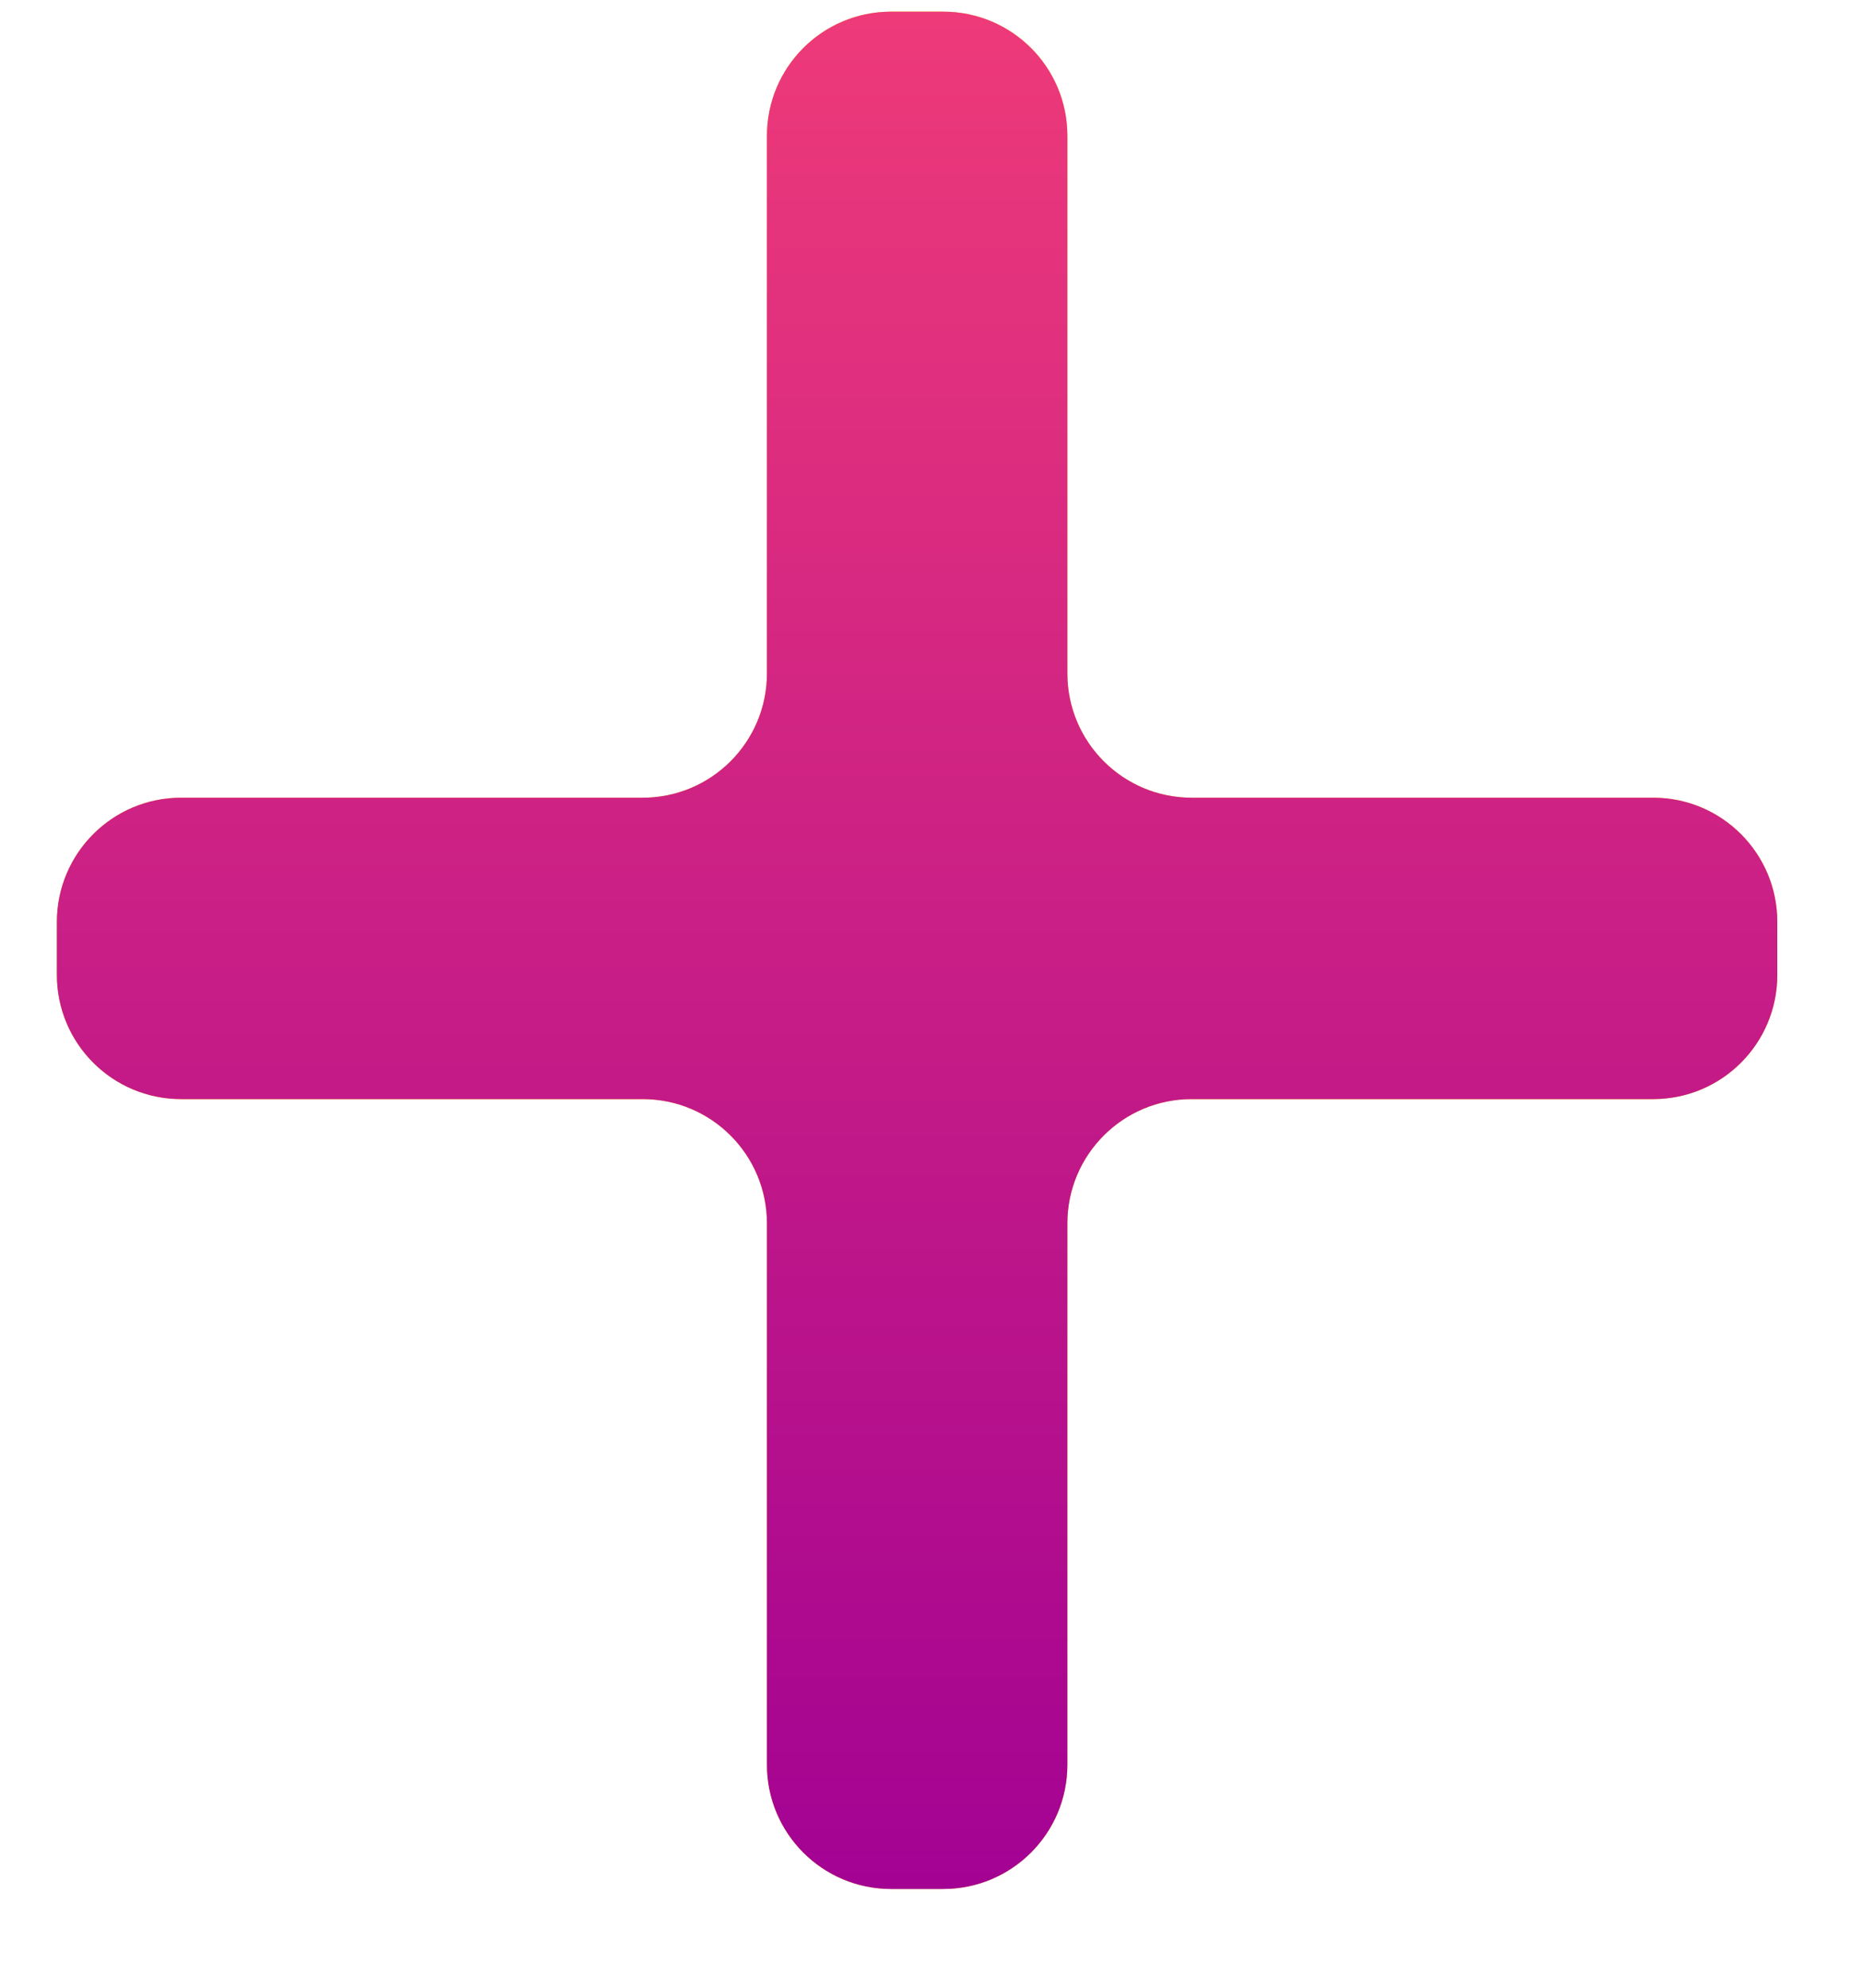 <svg width="15" height="16" viewBox="0 0 15 16" fill="none" xmlns="http://www.w3.org/2000/svg">
<path d="M0.458 7.421C0.458 6.869 0.906 6.421 1.458 6.421H5.175C5.727 6.421 6.175 5.973 6.175 5.421V1.094C6.175 0.541 6.622 0.094 7.175 0.094H7.594C8.147 0.094 8.594 0.541 8.594 1.094V5.421C8.594 5.973 9.042 6.421 9.594 6.421H13.31C13.863 6.421 14.31 6.869 14.31 7.421V7.847C14.31 8.4 13.863 8.847 13.31 8.847H9.594C9.042 8.847 8.594 9.295 8.594 9.847V14.205C8.594 14.757 8.147 15.205 7.594 15.205H7.175C6.622 15.205 6.175 14.757 6.175 14.205V9.847C6.175 9.295 5.727 8.847 5.175 8.847H1.458C0.906 8.847 0.458 8.4 0.458 7.847V7.421Z" fill="#FFB800"/>
<path d="M0.458 7.421C0.458 6.869 0.906 6.421 1.458 6.421H5.175C5.727 6.421 6.175 5.973 6.175 5.421V1.094C6.175 0.541 6.622 0.094 7.175 0.094H7.594C8.147 0.094 8.594 0.541 8.594 1.094V5.421C8.594 5.973 9.042 6.421 9.594 6.421H13.31C13.863 6.421 14.31 6.869 14.31 7.421V7.847C14.31 8.4 13.863 8.847 13.31 8.847H9.594C9.042 8.847 8.594 9.295 8.594 9.847V14.205C8.594 14.757 8.147 15.205 7.594 15.205H7.175C6.622 15.205 6.175 14.757 6.175 14.205V9.847C6.175 9.295 5.727 8.847 5.175 8.847H1.458C0.906 8.847 0.458 8.4 0.458 7.847V7.421Z" fill="url(#paint0_linear_0_27)"/>
<defs>
<linearGradient id="paint0_linear_0_27" x1="7.384" y1="0.094" x2="7.384" y2="15.205" gradientUnits="userSpaceOnUse">
<stop stop-color="#EE3A79"/>
<stop offset="1" stop-color="#A30293"/>
</linearGradient>
</defs>
</svg>
